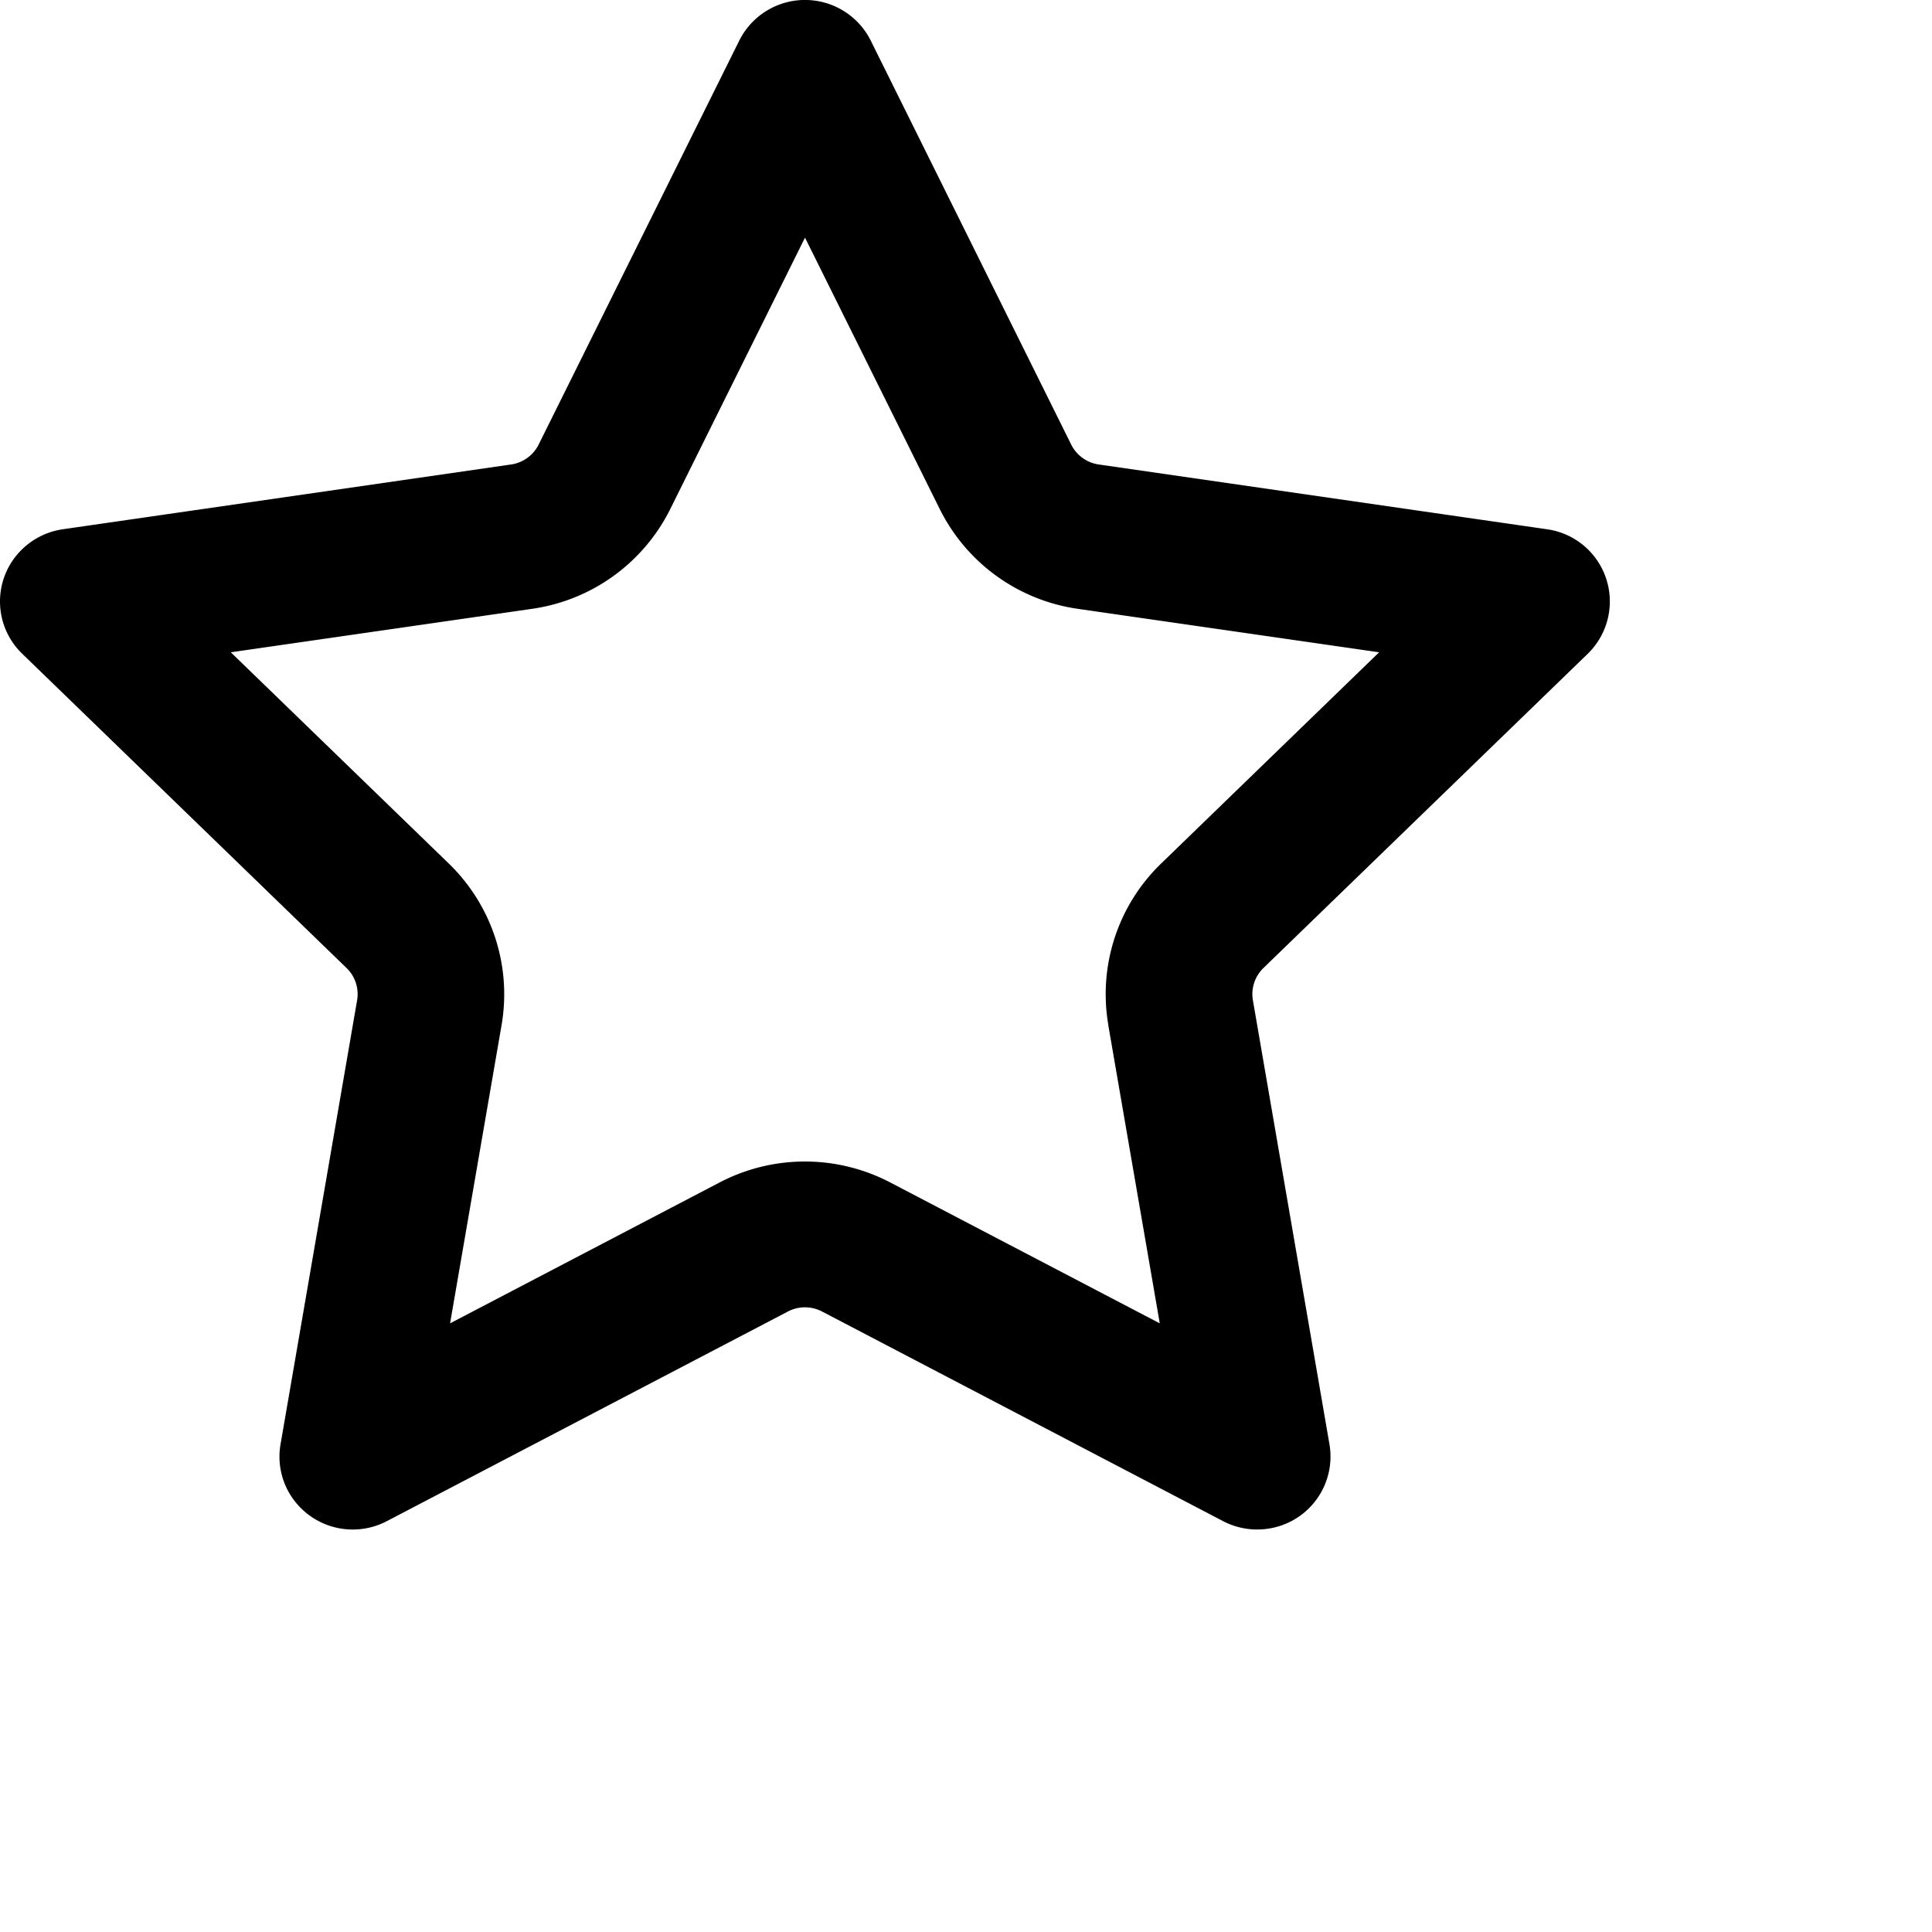 <svg xmlns="http://www.w3.org/2000/svg" xmlns:xlink="http://www.w3.org/1999/xlink" viewBox="0 0 24 24">
    <path id="a" d="M13.768 12.732a2.256 2.256 0 0 1 .655-2.004l2.709-2.625-3.744-.54a2.276 2.276 0 0 1-1.714-1.239L10 2.952 8.326 6.324A2.276 2.276 0 0 1 6.61 7.563l-3.743.54 2.709 2.625c.536.52.781 1.27.655 2.004l-.64 3.707 3.348-1.75a2.289 2.289 0 0 1 2.12 0l3.348 1.75-.64-3.707zm-8.962 6.164a.913.913 0 0 1-1.23-.38.901.901 0 0 1-.091-.575l.951-5.515a.451.451 0 0 0-.13-.4L.275 8.12a.902.902 0 0 1-.017-1.28.913.913 0 0 1 .52-.265l5.57-.805a.455.455 0 0 0 .343-.247L9.183.505a.913.913 0 0 1 1.634 0l2.49 5.018a.455.455 0 0 0 .343.247l5.57.805a.906.906 0 0 1 .505 1.545l-4.03 3.905a.451.451 0 0 0-.131.401l.951 5.515a.906.906 0 0 1-.744 1.046.915.915 0 0 1-.578-.091l-4.981-2.604a.458.458 0 0 0-.424 0l-4.982 2.604z"/>
</svg>
